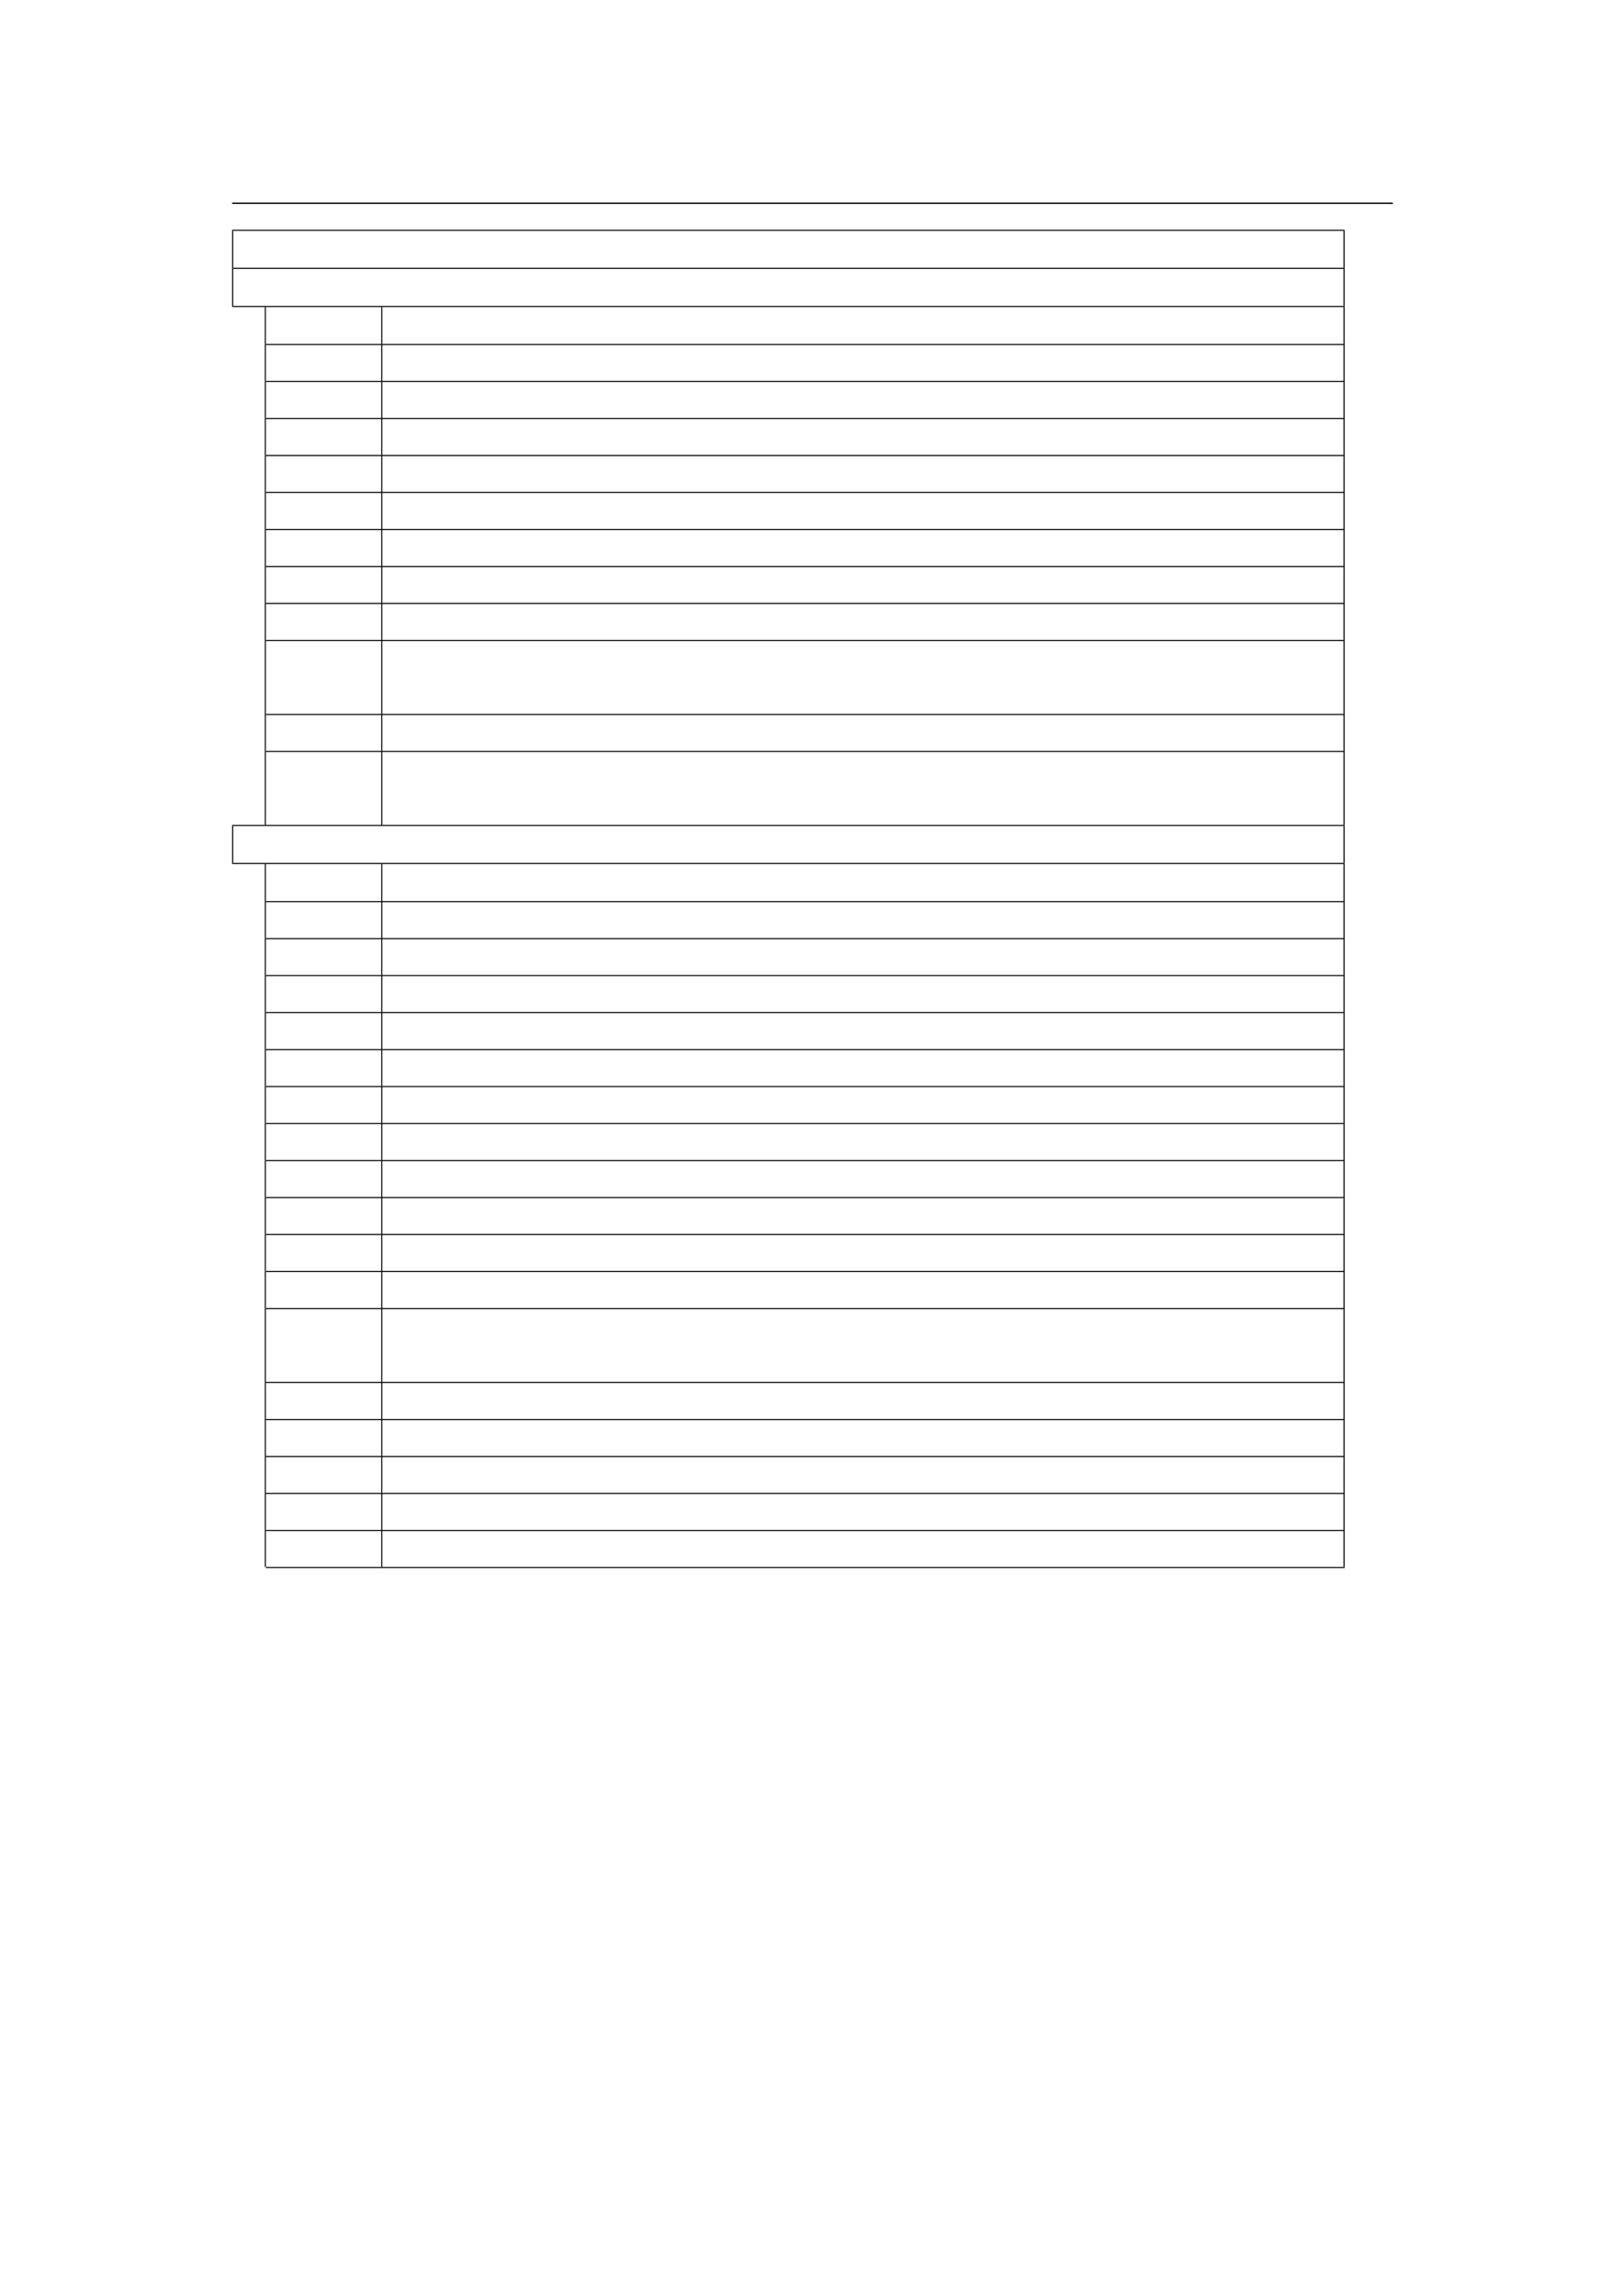 <svg xmlns="http://www.w3.org/2000/svg" xmlns:xlink="http://www.w3.org/1999/xlink" id="body_89" preserveAspectRatio="xMinYMin meet" viewBox="0 0 793 1121"><defs><clipPath id="1"><path id="" clip-rule="evenodd" transform="matrix(1 0 0 1 0 0)" d="M0 841L0 -0.89L0 -0.89L595.276 -0.89L595.276 -0.89L595.276 841L595.276 841L0 841z" /></clipPath></defs><g transform="matrix(1.333 0 0 1.333 0 0)"><g clip-path="url(#1)"><path id="4" transform="matrix(1 0 0 -1 0 841)" d="M85.039 766.564L510.236 766.564" stroke="#000000" stroke-width="0.498" fill="none" /><path id="5" transform="matrix(1 0 0 -1 0 841)" d="M85.039 756.651L492.552 756.651" stroke="#000000" stroke-width="0.398" fill="none" /><path id="6" transform="matrix(1 0 0 -1 0 841)" d="M85.239 742.903L85.239 756.452" stroke="#000000" stroke-width="0.398" fill="none" /><path id="50" transform="matrix(1 0 0 -1 0 841)" d="M492.353 742.903L492.353 756.452" stroke="#000000" stroke-width="0.398" fill="none" /><path id="51" transform="matrix(1 0 0 -1 0 841)" d="M85.039 742.703L492.552 742.703" stroke="#000000" stroke-width="0.398" fill="none" /><path id="52" transform="matrix(1 0 0 -1 0 841)" d="M85.239 728.955L85.239 742.504" stroke="#000000" stroke-width="0.398" fill="none" /><path id="107" transform="matrix(1 0 0 -1 0 841)" d="M492.353 728.955L492.353 742.504" stroke="#000000" stroke-width="0.398" fill="none" /><path id="108" transform="matrix(1 0 0 -1 0 841)" d="M85.039 728.756L492.552 728.756" stroke="#000000" stroke-width="0.398" fill="none" /><path id="109" transform="matrix(1 0 0 -1 0 841)" d="M97.194 715.007L97.194 728.556" stroke="#000000" stroke-width="0.398" fill="none" /><path id="115" transform="matrix(1 0 0 -1 0 841)" d="M139.842 715.007L139.842 728.556" stroke="#000000" stroke-width="0.398" fill="none" /><path id="160" transform="matrix(1 0 0 -1 0 841)" d="M492.353 715.007L492.353 728.556" stroke="#000000" stroke-width="0.398" fill="none" /><path id="161" transform="matrix(1 0 0 -1 0 841)" d="M97.393 714.808L492.552 714.808" stroke="#000000" stroke-width="0.398" fill="none" /><path id="162" transform="matrix(1 0 0 -1 0 841)" d="M97.194 701.458L97.194 715.007" stroke="#000000" stroke-width="0.398" fill="none" /><path id="168" transform="matrix(1 0 0 -1 0 841)" d="M139.842 701.458L139.842 715.007" stroke="#000000" stroke-width="0.398" fill="none" /><path id="209" transform="matrix(1 0 0 -1 0 841)" d="M492.353 701.458L492.353 715.007" stroke="#000000" stroke-width="0.398" fill="none" /><path id="210" transform="matrix(1 0 0 -1 0 841)" d="M97.393 701.259L492.552 701.259" stroke="#000000" stroke-width="0.398" fill="none" /><path id="211" transform="matrix(1 0 0 -1 0 841)" d="M97.194 687.909L97.194 701.458" stroke="#000000" stroke-width="0.398" fill="none" /><path id="217" transform="matrix(1 0 0 -1 0 841)" d="M139.842 687.909L139.842 701.458" stroke="#000000" stroke-width="0.398" fill="none" /><path id="269" transform="matrix(1 0 0 -1 0 841)" d="M492.353 687.909L492.353 701.458" stroke="#000000" stroke-width="0.398" fill="none" /><path id="270" transform="matrix(1 0 0 -1 0 841)" d="M97.393 687.71L492.552 687.71" stroke="#000000" stroke-width="0.398" fill="none" /><path id="271" transform="matrix(1 0 0 -1 0 841)" d="M97.194 674.36L97.194 687.909" stroke="#000000" stroke-width="0.398" fill="none" /><path id="277" transform="matrix(1 0 0 -1 0 841)" d="M139.842 674.36L139.842 687.909" stroke="#000000" stroke-width="0.398" fill="none" /><path id="330" transform="matrix(1 0 0 -1 0 841)" d="M492.353 674.36L492.353 687.909" stroke="#000000" stroke-width="0.398" fill="none" /><path id="331" transform="matrix(1 0 0 -1 0 841)" d="M97.393 674.161L492.552 674.161" stroke="#000000" stroke-width="0.398" fill="none" /><path id="332" transform="matrix(1 0 0 -1 0 841)" d="M97.194 660.811L97.194 674.36" stroke="#000000" stroke-width="0.398" fill="none" /><path id="338" transform="matrix(1 0 0 -1 0 841)" d="M139.842 660.811L139.842 674.36" stroke="#000000" stroke-width="0.398" fill="none" /><path id="373" transform="matrix(1 0 0 -1 0 841)" d="M492.353 660.811L492.353 674.36" stroke="#000000" stroke-width="0.398" fill="none" /><path id="374" transform="matrix(1 0 0 -1 0 841)" d="M97.393 660.611L492.552 660.611" stroke="#000000" stroke-width="0.398" fill="none" /><path id="375" transform="matrix(1 0 0 -1 0 841)" d="M97.194 647.261L97.194 660.81" stroke="#000000" stroke-width="0.398" fill="none" /><path id="381" transform="matrix(1 0 0 -1 0 841)" d="M139.842 647.261L139.842 660.81" stroke="#000000" stroke-width="0.398" fill="none" /><path id="427" transform="matrix(1 0 0 -1 0 841)" d="M492.353 647.261L492.353 660.81" stroke="#000000" stroke-width="0.398" fill="none" /><path id="428" transform="matrix(1 0 0 -1 0 841)" d="M97.393 647.062L492.552 647.062" stroke="#000000" stroke-width="0.398" fill="none" /><path id="429" transform="matrix(1 0 0 -1 0 841)" d="M97.194 633.712L97.194 647.261" stroke="#000000" stroke-width="0.398" fill="none" /><path id="435" transform="matrix(1 0 0 -1 0 841)" d="M139.842 633.712L139.842 647.261" stroke="#000000" stroke-width="0.398" fill="none" /><path id="489" transform="matrix(1 0 0 -1 0 841)" d="M492.353 633.712L492.353 647.261" stroke="#000000" stroke-width="0.398" fill="none" /><path id="490" transform="matrix(1 0 0 -1 0 841)" d="M97.393 633.513L492.552 633.513" stroke="#000000" stroke-width="0.398" fill="none" /><path id="491" transform="matrix(1 0 0 -1 0 841)" d="M97.194 620.163L97.194 633.712" stroke="#000000" stroke-width="0.398" fill="none" /><path id="497" transform="matrix(1 0 0 -1 0 841)" d="M139.842 620.163L139.842 633.712" stroke="#000000" stroke-width="0.398" fill="none" /><path id="530" transform="matrix(1 0 0 -1 0 841)" d="M492.353 620.163L492.353 633.712" stroke="#000000" stroke-width="0.398" fill="none" /><path id="531" transform="matrix(1 0 0 -1 0 841)" d="M97.393 619.964L492.552 619.964" stroke="#000000" stroke-width="0.398" fill="none" /><path id="532" transform="matrix(1 0 0 -1 0 841)" d="M97.194 606.614L97.194 620.163" stroke="#000000" stroke-width="0.398" fill="none" /><path id="535" transform="matrix(1 0 0 -1 0 841)" d="M139.842 606.614L139.842 620.163" stroke="#000000" stroke-width="0.398" fill="none" /><path id="578" transform="matrix(1 0 0 -1 0 841)" d="M492.353 606.614L492.353 620.163" stroke="#000000" stroke-width="0.398" fill="none" /><path id="579" transform="matrix(1 0 0 -1 0 841)" d="M97.393 606.415L492.552 606.415" stroke="#000000" stroke-width="0.398" fill="none" /><path id="580" transform="matrix(1 0 0 -1 0 841)" d="M97.194 579.516L97.194 606.614" stroke="#000000" stroke-width="0.398" fill="none" /><path id="583" transform="matrix(1 0 0 -1 0 841)" d="M139.842 579.516L139.842 606.614" stroke="#000000" stroke-width="0.398" fill="none" /><path id="687" transform="matrix(1 0 0 -1 0 841)" d="M492.353 579.516L492.353 606.614" stroke="#000000" stroke-width="0.398" fill="none" /><path id="688" transform="matrix(1 0 0 -1 0 841)" d="M97.393 579.316L492.552 579.316" stroke="#000000" stroke-width="0.398" fill="none" /><path id="689" transform="matrix(1 0 0 -1 0 841)" d="M97.194 565.966L97.194 579.515" stroke="#000000" stroke-width="0.398" fill="none" /><path id="692" transform="matrix(1 0 0 -1 0 841)" d="M139.842 565.966L139.842 579.515" stroke="#000000" stroke-width="0.398" fill="none" /><path id="730" transform="matrix(1 0 0 -1 0 841)" d="M492.353 565.966L492.353 579.515" stroke="#000000" stroke-width="0.398" fill="none" /><path id="731" transform="matrix(1 0 0 -1 0 841)" d="M97.393 565.767L492.552 565.767" stroke="#000000" stroke-width="0.398" fill="none" /><path id="732" transform="matrix(1 0 0 -1 0 841)" d="M97.194 538.868L97.194 565.966" stroke="#000000" stroke-width="0.398" fill="none" /><path id="735" transform="matrix(1 0 0 -1 0 841)" d="M139.842 538.868L139.842 565.966" stroke="#000000" stroke-width="0.398" fill="none" /><path id="839" transform="matrix(1 0 0 -1 0 841)" d="M492.353 538.868L492.353 565.966" stroke="#000000" stroke-width="0.398" fill="none" /><path id="840" transform="matrix(1 0 0 -1 0 841)" d="M85.039 538.669L492.552 538.669" stroke="#000000" stroke-width="0.398" fill="none" /><path id="841" transform="matrix(1 0 0 -1 0 841)" d="M85.239 524.92L85.239 538.469" stroke="#000000" stroke-width="0.398" fill="none" /><path id="876" transform="matrix(1 0 0 -1 0 841)" d="M492.353 524.92L492.353 538.469" stroke="#000000" stroke-width="0.398" fill="none" /><path id="877" transform="matrix(1 0 0 -1 0 841)" d="M85.039 524.721L492.552 524.721" stroke="#000000" stroke-width="0.398" fill="none" /><path id="878" transform="matrix(1 0 0 -1 0 841)" d="M97.194 510.973L97.194 524.522" stroke="#000000" stroke-width="0.398" fill="none" /><path id="884" transform="matrix(1 0 0 -1 0 841)" d="M139.842 510.973L139.842 524.522" stroke="#000000" stroke-width="0.398" fill="none" /><path id="928" transform="matrix(1 0 0 -1 0 841)" d="M492.353 510.973L492.353 524.522" stroke="#000000" stroke-width="0.398" fill="none" /><path id="929" transform="matrix(1 0 0 -1 0 841)" d="M97.393 510.773L492.552 510.773" stroke="#000000" stroke-width="0.398" fill="none" /><path id="930" transform="matrix(1 0 0 -1 0 841)" d="M97.194 497.423L97.194 510.972" stroke="#000000" stroke-width="0.398" fill="none" /><path id="936" transform="matrix(1 0 0 -1 0 841)" d="M139.842 497.423L139.842 510.972" stroke="#000000" stroke-width="0.398" fill="none" /><path id="975" transform="matrix(1 0 0 -1 0 841)" d="M492.353 497.423L492.353 510.972" stroke="#000000" stroke-width="0.398" fill="none" /><path id="976" transform="matrix(1 0 0 -1 0 841)" d="M97.393 497.224L492.552 497.224" stroke="#000000" stroke-width="0.398" fill="none" /><path id="977" transform="matrix(1 0 0 -1 0 841)" d="M97.194 483.874L97.194 497.423" stroke="#000000" stroke-width="0.398" fill="none" /><path id="983" transform="matrix(1 0 0 -1 0 841)" d="M139.842 483.874L139.842 497.423" stroke="#000000" stroke-width="0.398" fill="none" /><path id="1042" transform="matrix(1 0 0 -1 0 841)" d="M492.353 483.874L492.353 497.423" stroke="#000000" stroke-width="0.398" fill="none" /><path id="1043" transform="matrix(1 0 0 -1 0 841)" d="M97.393 483.675L492.552 483.675" stroke="#000000" stroke-width="0.398" fill="none" /><path id="1044" transform="matrix(1 0 0 -1 0 841)" d="M97.194 470.325L97.194 483.874" stroke="#000000" stroke-width="0.398" fill="none" /><path id="1050" transform="matrix(1 0 0 -1 0 841)" d="M139.842 470.325L139.842 483.874" stroke="#000000" stroke-width="0.398" fill="none" /><path id="1086" transform="matrix(1 0 0 -1 0 841)" d="M492.353 470.325L492.353 483.874" stroke="#000000" stroke-width="0.398" fill="none" /><path id="1087" transform="matrix(1 0 0 -1 0 841)" d="M97.393 470.126L492.552 470.126" stroke="#000000" stroke-width="0.398" fill="none" /><path id="1088" transform="matrix(1 0 0 -1 0 841)" d="M97.194 456.776L97.194 470.325" stroke="#000000" stroke-width="0.398" fill="none" /><path id="1094" transform="matrix(1 0 0 -1 0 841)" d="M139.842 456.776L139.842 470.325" stroke="#000000" stroke-width="0.398" fill="none" /><path id="1138" transform="matrix(1 0 0 -1 0 841)" d="M492.353 456.776L492.353 470.325" stroke="#000000" stroke-width="0.398" fill="none" /><path id="1139" transform="matrix(1 0 0 -1 0 841)" d="M97.393 456.577L492.552 456.577" stroke="#000000" stroke-width="0.398" fill="none" /><path id="1140" transform="matrix(1 0 0 -1 0 841)" d="M97.194 443.227L97.194 456.776" stroke="#000000" stroke-width="0.398" fill="none" /><path id="1146" transform="matrix(1 0 0 -1 0 841)" d="M139.842 443.227L139.842 456.776" stroke="#000000" stroke-width="0.398" fill="none" /><path id="1170" transform="matrix(1 0 0 -1 0 841)" d="M492.353 443.227L492.353 456.776" stroke="#000000" stroke-width="0.398" fill="none" /><path id="1171" transform="matrix(1 0 0 -1 0 841)" d="M97.393 443.027L492.552 443.027" stroke="#000000" stroke-width="0.398" fill="none" /><path id="1172" transform="matrix(1 0 0 -1 0 841)" d="M97.194 429.678L97.194 443.227" stroke="#000000" stroke-width="0.398" fill="none" /><path id="1178" transform="matrix(1 0 0 -1 0 841)" d="M139.842 429.678L139.842 443.227" stroke="#000000" stroke-width="0.398" fill="none" /><path id="1222" transform="matrix(1 0 0 -1 0 841)" d="M492.353 429.678L492.353 443.227" stroke="#000000" stroke-width="0.398" fill="none" /><path id="1223" transform="matrix(1 0 0 -1 0 841)" d="M97.393 429.478L492.552 429.478" stroke="#000000" stroke-width="0.398" fill="none" /><path id="1224" transform="matrix(1 0 0 -1 0 841)" d="M97.194 416.128L97.194 429.677" stroke="#000000" stroke-width="0.398" fill="none" /><path id="1230" transform="matrix(1 0 0 -1 0 841)" d="M139.842 416.128L139.842 429.677" stroke="#000000" stroke-width="0.398" fill="none" /><path id="1283" transform="matrix(1 0 0 -1 0 841)" d="M492.353 416.128L492.353 429.677" stroke="#000000" stroke-width="0.398" fill="none" /><path id="1284" transform="matrix(1 0 0 -1 0 841)" d="M97.393 415.929L492.552 415.929" stroke="#000000" stroke-width="0.398" fill="none" /><path id="1285" transform="matrix(1 0 0 -1 0 841)" d="M97.194 402.579L97.194 416.128" stroke="#000000" stroke-width="0.398" fill="none" /><path id="1291" transform="matrix(1 0 0 -1 0 841)" d="M139.842 402.579L139.842 416.128" stroke="#000000" stroke-width="0.398" fill="none" /><path id="1330" transform="matrix(1 0 0 -1 0 841)" d="M492.353 402.579L492.353 416.128" stroke="#000000" stroke-width="0.398" fill="none" /><path id="1331" transform="matrix(1 0 0 -1 0 841)" d="M97.393 402.38L492.552 402.38" stroke="#000000" stroke-width="0.398" fill="none" /><path id="1332" transform="matrix(1 0 0 -1 0 841)" d="M97.194 389.03L97.194 402.579" stroke="#000000" stroke-width="0.398" fill="none" /><path id="1338" transform="matrix(1 0 0 -1 0 841)" d="M139.842 389.03L139.842 402.579" stroke="#000000" stroke-width="0.398" fill="none" /><path id="1375" transform="matrix(1 0 0 -1 0 841)" d="M492.353 389.03L492.353 402.579" stroke="#000000" stroke-width="0.398" fill="none" /><path id="1376" transform="matrix(1 0 0 -1 0 841)" d="M97.393 388.831L492.552 388.831" stroke="#000000" stroke-width="0.398" fill="none" /><path id="1377" transform="matrix(1 0 0 -1 0 841)" d="M97.194 375.481L97.194 389.03" stroke="#000000" stroke-width="0.398" fill="none" /><path id="1383" transform="matrix(1 0 0 -1 0 841)" d="M139.842 375.481L139.842 389.03" stroke="#000000" stroke-width="0.398" fill="none" /><path id="1424" transform="matrix(1 0 0 -1 0 841)" d="M492.353 375.481L492.353 389.03" stroke="#000000" stroke-width="0.398" fill="none" /><path id="1425" transform="matrix(1 0 0 -1 0 841)" d="M97.393 375.282L492.552 375.282" stroke="#000000" stroke-width="0.398" fill="none" /><path id="1426" transform="matrix(1 0 0 -1 0 841)" d="M97.194 361.932L97.194 375.481" stroke="#000000" stroke-width="0.398" fill="none" /><path id="1432" transform="matrix(1 0 0 -1 0 841)" d="M139.842 361.932L139.842 375.481" stroke="#000000" stroke-width="0.398" fill="none" /><path id="1475" transform="matrix(1 0 0 -1 0 841)" d="M492.353 361.932L492.353 375.481" stroke="#000000" stroke-width="0.398" fill="none" /><path id="1476" transform="matrix(1 0 0 -1 0 841)" d="M97.393 361.732L492.552 361.732" stroke="#000000" stroke-width="0.398" fill="none" /><path id="1477" transform="matrix(1 0 0 -1 0 841)" d="M97.194 334.833L97.194 361.931" stroke="#000000" stroke-width="0.398" fill="none" /><path id="1483" transform="matrix(1 0 0 -1 0 841)" d="M139.842 334.833L139.842 361.931" stroke="#000000" stroke-width="0.398" fill="none" /><path id="1553" transform="matrix(1 0 0 -1 0 841)" d="M492.353 334.833L492.353 361.931" stroke="#000000" stroke-width="0.398" fill="none" /><path id="1554" transform="matrix(1 0 0 -1 0 841)" d="M97.393 334.634L492.552 334.634" stroke="#000000" stroke-width="0.398" fill="none" /><path id="1555" transform="matrix(1 0 0 -1 0 841)" d="M97.194 321.284L97.194 334.833" stroke="#000000" stroke-width="0.398" fill="none" /><path id="1561" transform="matrix(1 0 0 -1 0 841)" d="M139.842 321.284L139.842 334.833" stroke="#000000" stroke-width="0.398" fill="none" /><path id="1591" transform="matrix(1 0 0 -1 0 841)" d="M492.353 321.284L492.353 334.833" stroke="#000000" stroke-width="0.398" fill="none" /><path id="1592" transform="matrix(1 0 0 -1 0 841)" d="M97.393 321.085L492.552 321.085" stroke="#000000" stroke-width="0.398" fill="none" /><path id="1593" transform="matrix(1 0 0 -1 0 841)" d="M97.194 307.735L97.194 321.284" stroke="#000000" stroke-width="0.398" fill="none" /><path id="1599" transform="matrix(1 0 0 -1 0 841)" d="M139.842 307.735L139.842 321.284" stroke="#000000" stroke-width="0.398" fill="none" /><path id="1631" transform="matrix(1 0 0 -1 0 841)" d="M492.353 307.735L492.353 321.284" stroke="#000000" stroke-width="0.398" fill="none" /><path id="1632" transform="matrix(1 0 0 -1 0 841)" d="M97.393 307.536L492.552 307.536" stroke="#000000" stroke-width="0.398" fill="none" /><path id="1633" transform="matrix(1 0 0 -1 0 841)" d="M97.194 294.186L97.194 307.735" stroke="#000000" stroke-width="0.398" fill="none" /><path id="1639" transform="matrix(1 0 0 -1 0 841)" d="M139.842 294.186L139.842 307.735" stroke="#000000" stroke-width="0.398" fill="none" /><path id="1692" transform="matrix(1 0 0 -1 0 841)" d="M492.353 294.186L492.353 307.735" stroke="#000000" stroke-width="0.398" fill="none" /><path id="1693" transform="matrix(1 0 0 -1 0 841)" d="M97.393 293.986L492.552 293.986" stroke="#000000" stroke-width="0.398" fill="none" /><path id="1694" transform="matrix(1 0 0 -1 0 841)" d="M97.194 280.637L97.194 294.186" stroke="#000000" stroke-width="0.398" fill="none" /><path id="1700" transform="matrix(1 0 0 -1 0 841)" d="M139.842 280.637L139.842 294.186" stroke="#000000" stroke-width="0.398" fill="none" /><path id="1745" transform="matrix(1 0 0 -1 0 841)" d="M492.353 280.637L492.353 294.186" stroke="#000000" stroke-width="0.398" fill="none" /><path id="1746" transform="matrix(1 0 0 -1 0 841)" d="M97.393 280.437L492.552 280.437" stroke="#000000" stroke-width="0.398" fill="none" /><path id="1747" transform="matrix(1 0 0 -1 0 841)" d="M97.194 267.087L97.194 280.636" stroke="#000000" stroke-width="0.398" fill="none" /><path id="1753" transform="matrix(1 0 0 -1 0 841)" d="M139.842 267.087L139.842 280.636" stroke="#000000" stroke-width="0.398" fill="none" /><path id="1813" transform="matrix(1 0 0 -1 0 841)" d="M492.353 267.087L492.353 280.636" stroke="#000000" stroke-width="0.398" fill="none" /><path id="1814" transform="matrix(1 0 0 -1 0 841)" d="M97.393 266.888L492.552 266.888" stroke="#000000" stroke-width="0.398" fill="none" /></g></g></svg>